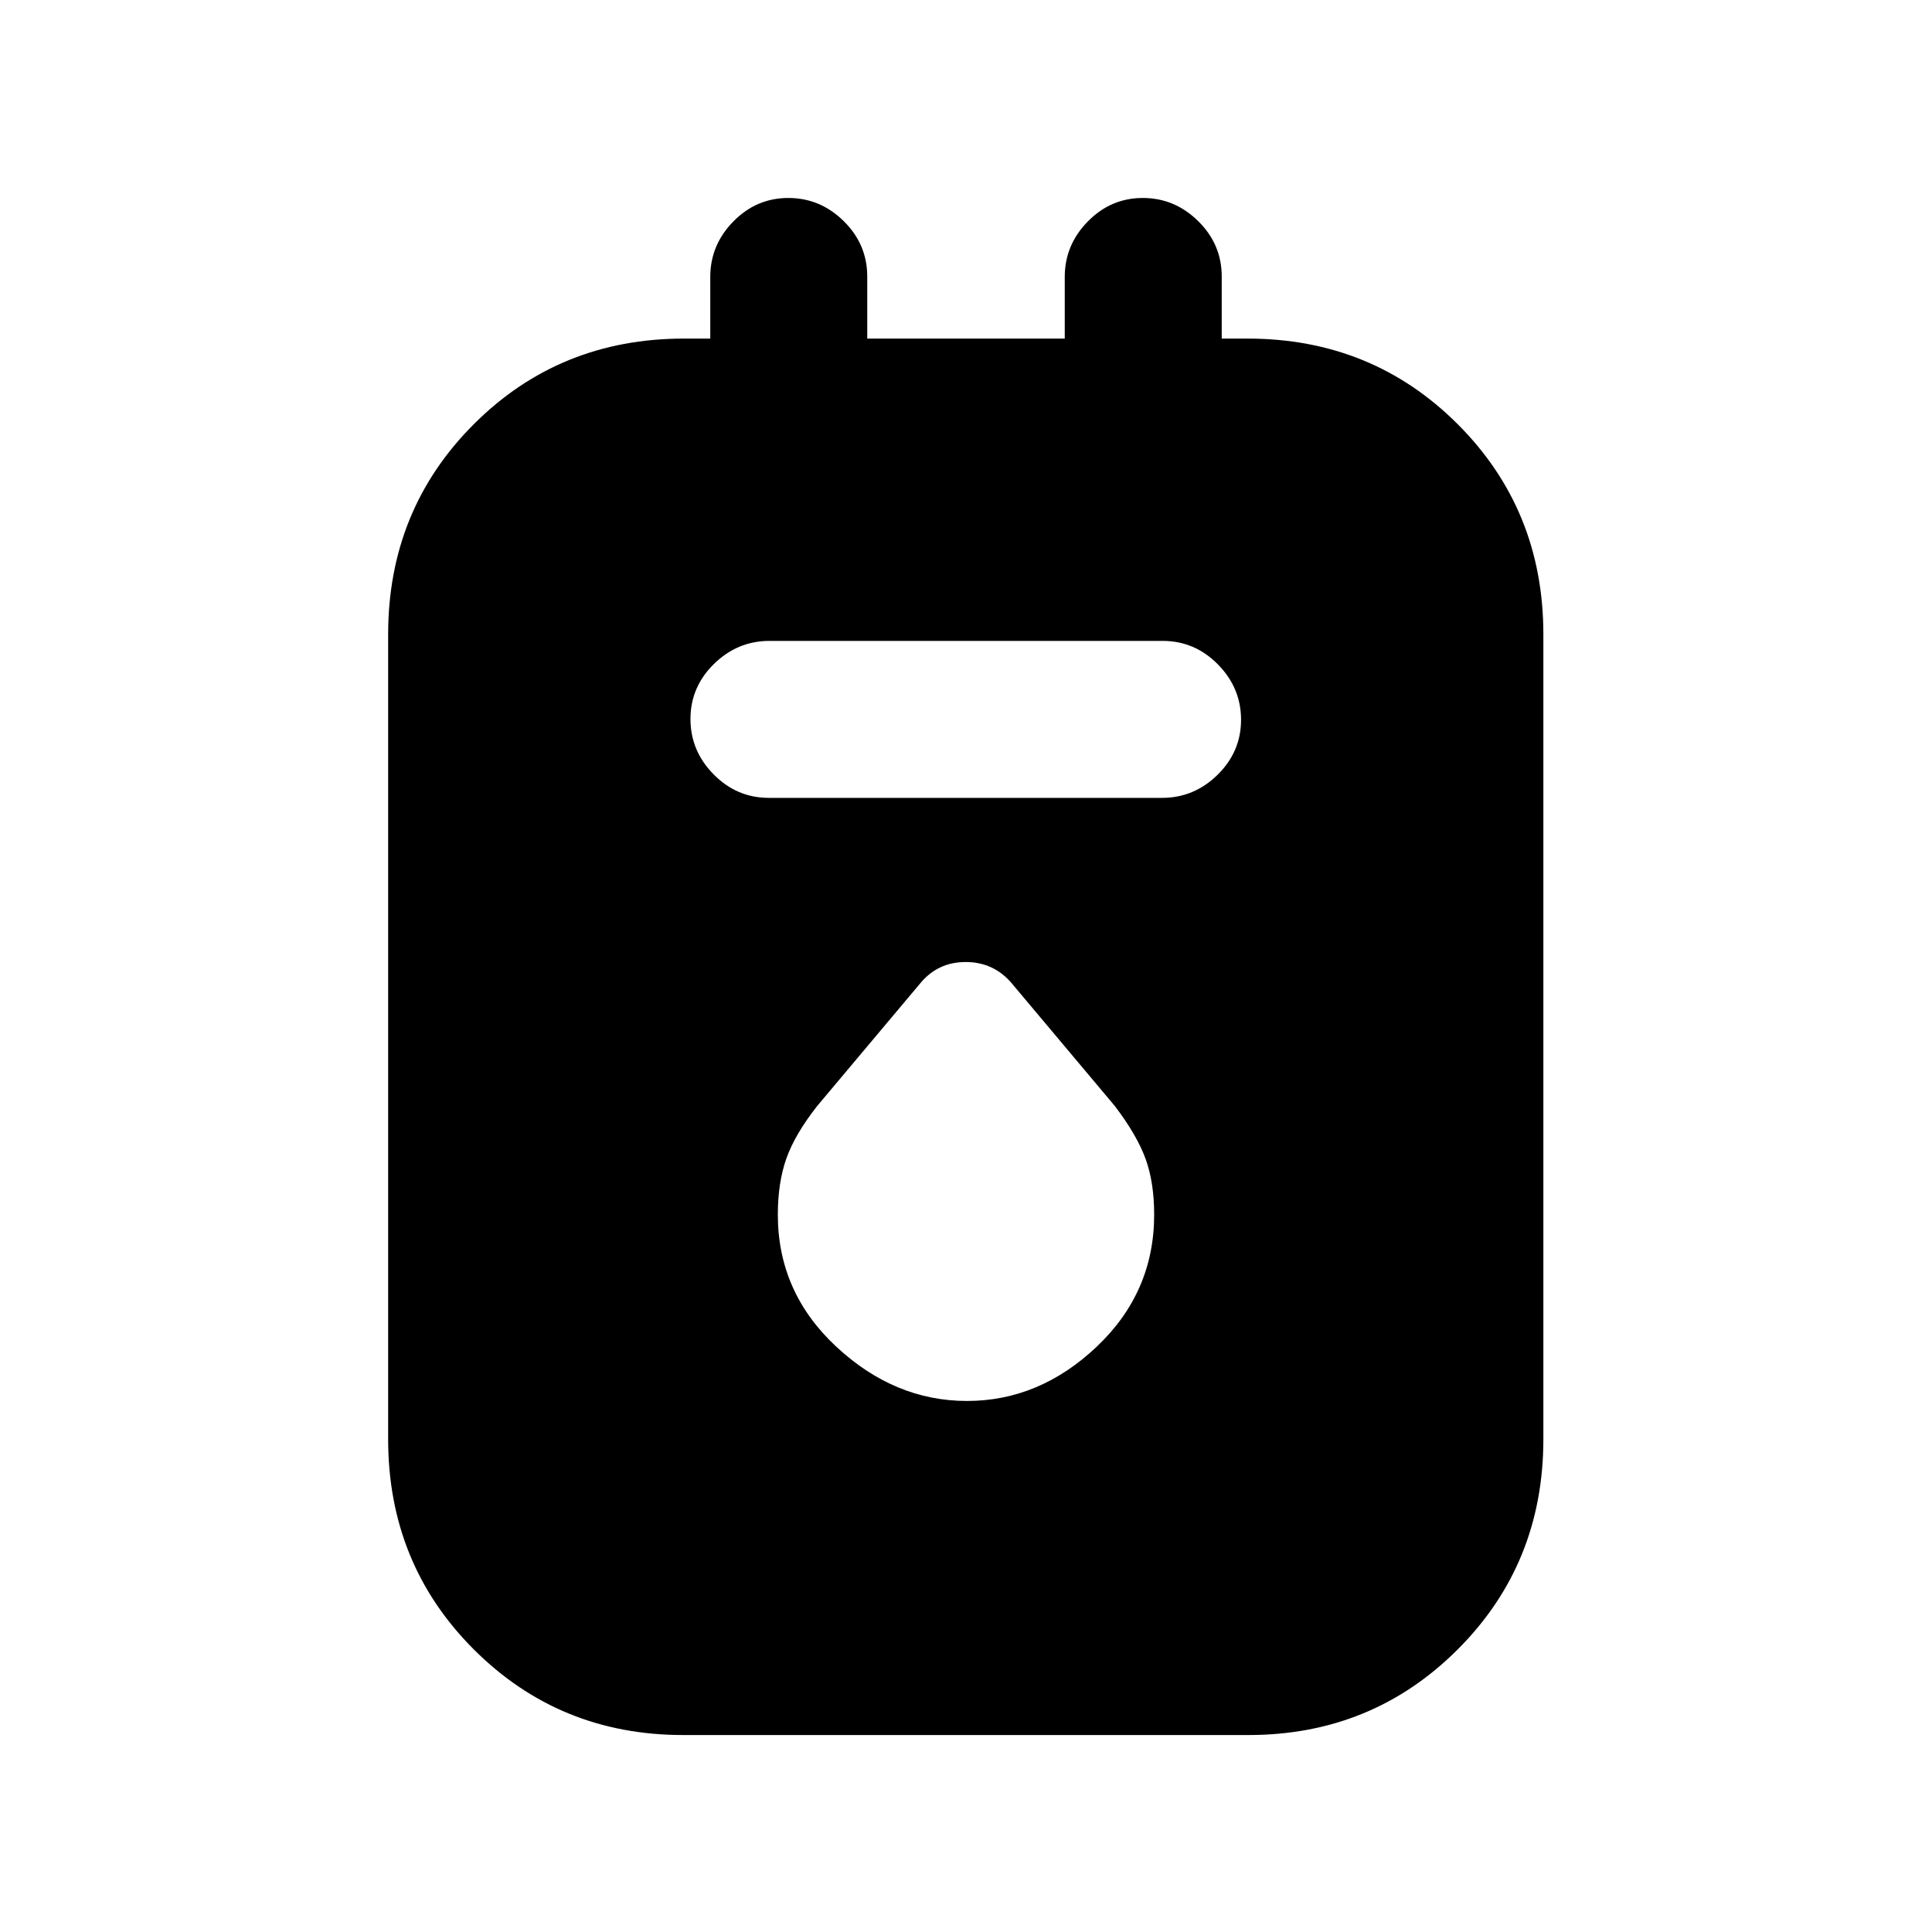 <svg xmlns="http://www.w3.org/2000/svg" height="20" viewBox="0 -960 960 960" width="20"><path d="M339.44-97.87q-61.46 0-104.02-42.55-42.55-42.56-42.55-104.45v-399.89q0-61.89 42.55-104.45 42.56-42.55 104.45-42.55h13.06v-30.66q0-15.86 11.47-27.54 11.46-11.67 27.32-11.67 15.87 0 27.54 11.52 11.67 11.53 11.67 27.48v30.87h98.14v-30.66q0-15.86 11.46-27.54 11.46-11.67 27.32-11.67 15.87 0 27.54 11.52 11.68 11.53 11.68 27.48v30.87h12.82q61.89 0 104.45 42.55 42.55 42.56 42.55 104.45v399.89q0 61.89-42.55 104.45-42.56 42.55-104.02 42.55H339.44Zm42.61-465.67h195.34q15.94 0 27.61-11.47 11.67-11.46 11.67-27.32 0-15.87-11.51-27.54t-27.45-11.67H382.37q-15.94 0-27.61 11.46t-11.67 27.33q0 15.86 11.51 27.53 11.51 11.68 27.45 11.68Zm98.45 299.67q36 0 64.5-27.01t28.5-65.58q0-15.91-4.25-27.66T554-410.37l-51.39-61.17q-8.97-10.44-22.75-10.44-13.77 0-22.47 10.44L406-410.37q-11 14-15.25 26t-4.25 27.91q0 38.57 29 65.58 29 27.01 65 27.01Z"/></svg>